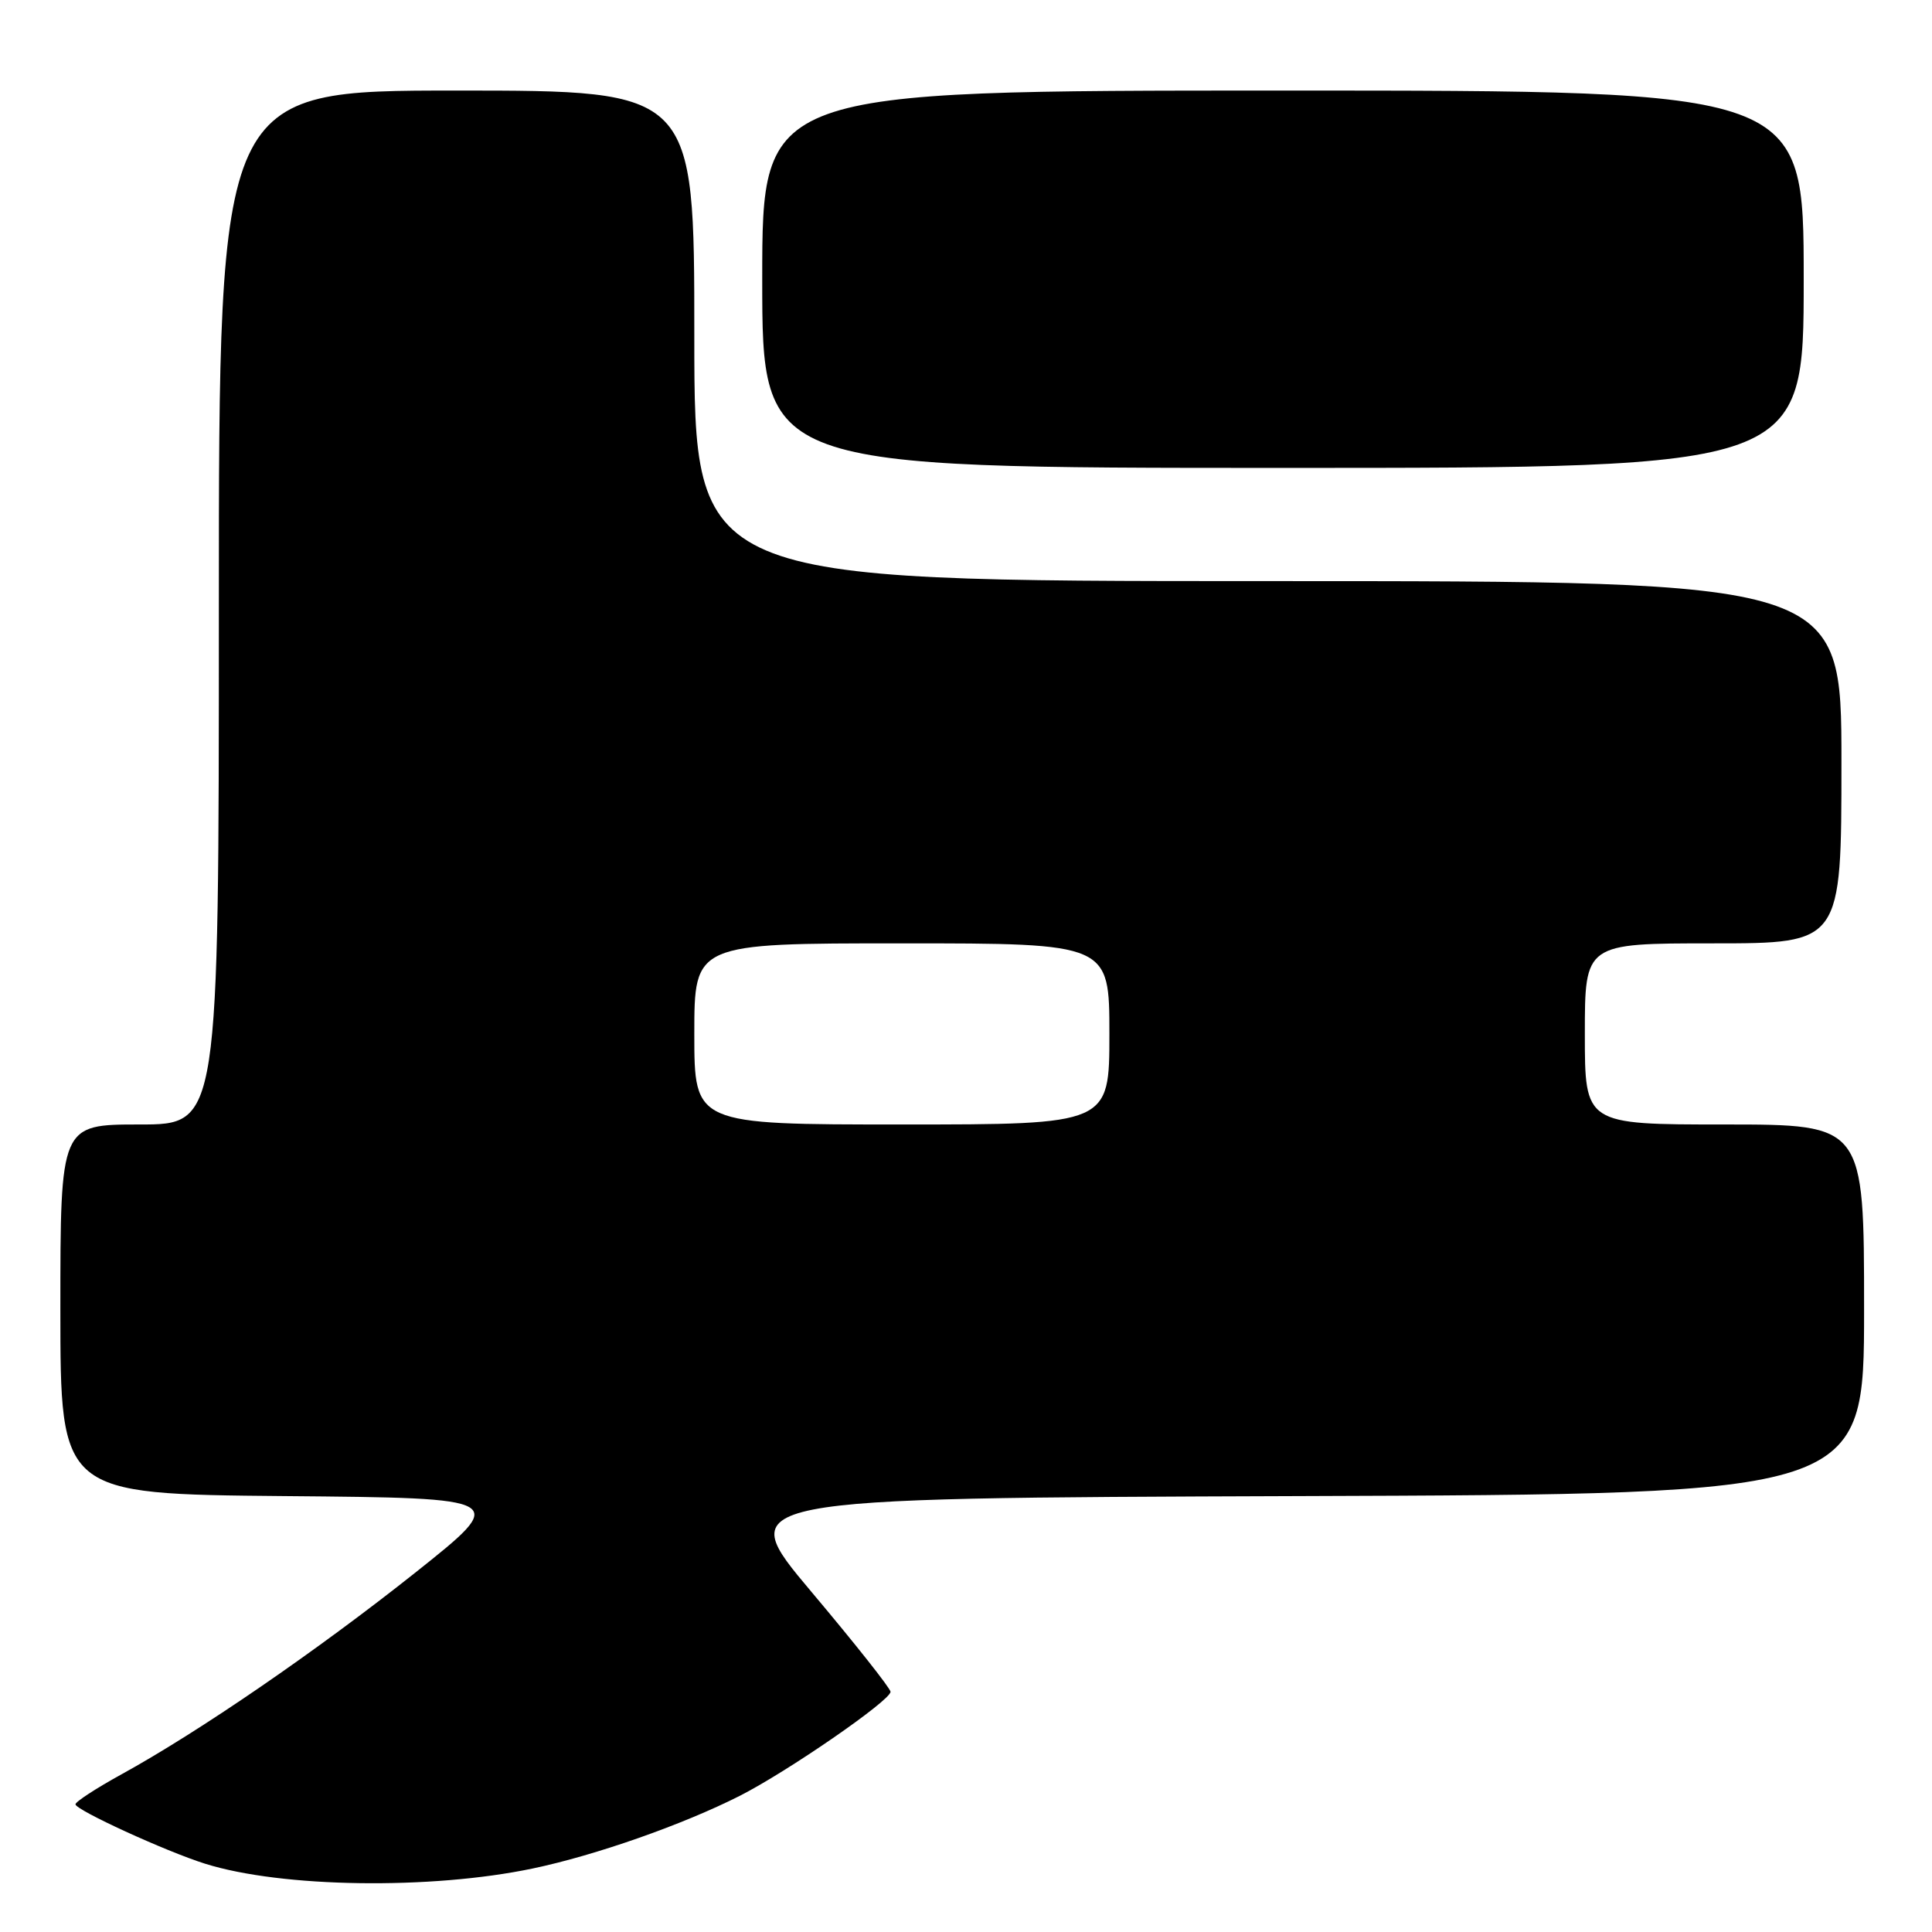 <?xml version="1.0" encoding="UTF-8" standalone="no"?>
<!DOCTYPE svg PUBLIC "-//W3C//DTD SVG 1.1//EN" "http://www.w3.org/Graphics/SVG/1.1/DTD/svg11.dtd" >
<svg xmlns="http://www.w3.org/2000/svg" xmlns:xlink="http://www.w3.org/1999/xlink" version="1.1" viewBox="0 0 256 256">
 <g >
 <path fill="currentColor"
d=" M 70.61 247.58 C 78.91 245.84 90.47 241.78 98.00 237.97 C 104.33 234.76 118.00 225.33 118.00 224.17 C 118.00 223.73 113.29 217.78 107.53 210.94 C 97.06 198.50 97.06 198.50 172.03 198.24 C 247.00 197.99 247.00 197.99 247.00 173.49 C 247.00 149.00 247.00 149.00 228.50 149.00 C 210.00 149.00 210.00 149.00 210.00 137.00 C 210.00 125.00 210.00 125.00 227.00 125.00 C 244.00 125.00 244.00 125.00 244.00 101.00 C 244.00 77.00 244.00 77.00 168.00 77.00 C 92.00 77.00 92.00 77.00 92.00 44.50 C 92.00 12.00 92.00 12.00 60.50 12.00 C 29.00 12.00 29.00 12.00 29.00 80.50 C 29.00 149.00 29.00 149.00 18.50 149.00 C 8.00 149.00 8.00 149.00 8.00 173.49 C 8.00 197.97 8.00 197.97 37.73 198.24 C 67.45 198.50 67.45 198.50 54.98 208.42 C 41.96 218.76 26.36 229.47 16.04 235.14 C 12.72 236.97 10.00 238.74 10.00 239.08 C 10.00 239.83 22.00 245.33 27.17 246.95 C 37.32 250.14 57.10 250.42 70.61 247.58 Z  M 239.00 37.00 C 239.00 12.00 239.00 12.00 170.00 12.00 C 101.00 12.00 101.00 12.00 101.00 37.00 C 101.00 62.00 101.00 62.00 170.00 62.00 C 239.00 62.00 239.00 62.00 239.00 37.00 Z  M 92.00 137.00 C 92.00 125.00 92.00 125.00 119.50 125.00 C 147.00 125.00 147.00 125.00 147.00 137.00 C 147.00 149.00 147.00 149.00 119.50 149.00 C 92.00 149.00 92.00 149.00 92.00 137.00 Z "/>
</g>
</svg>